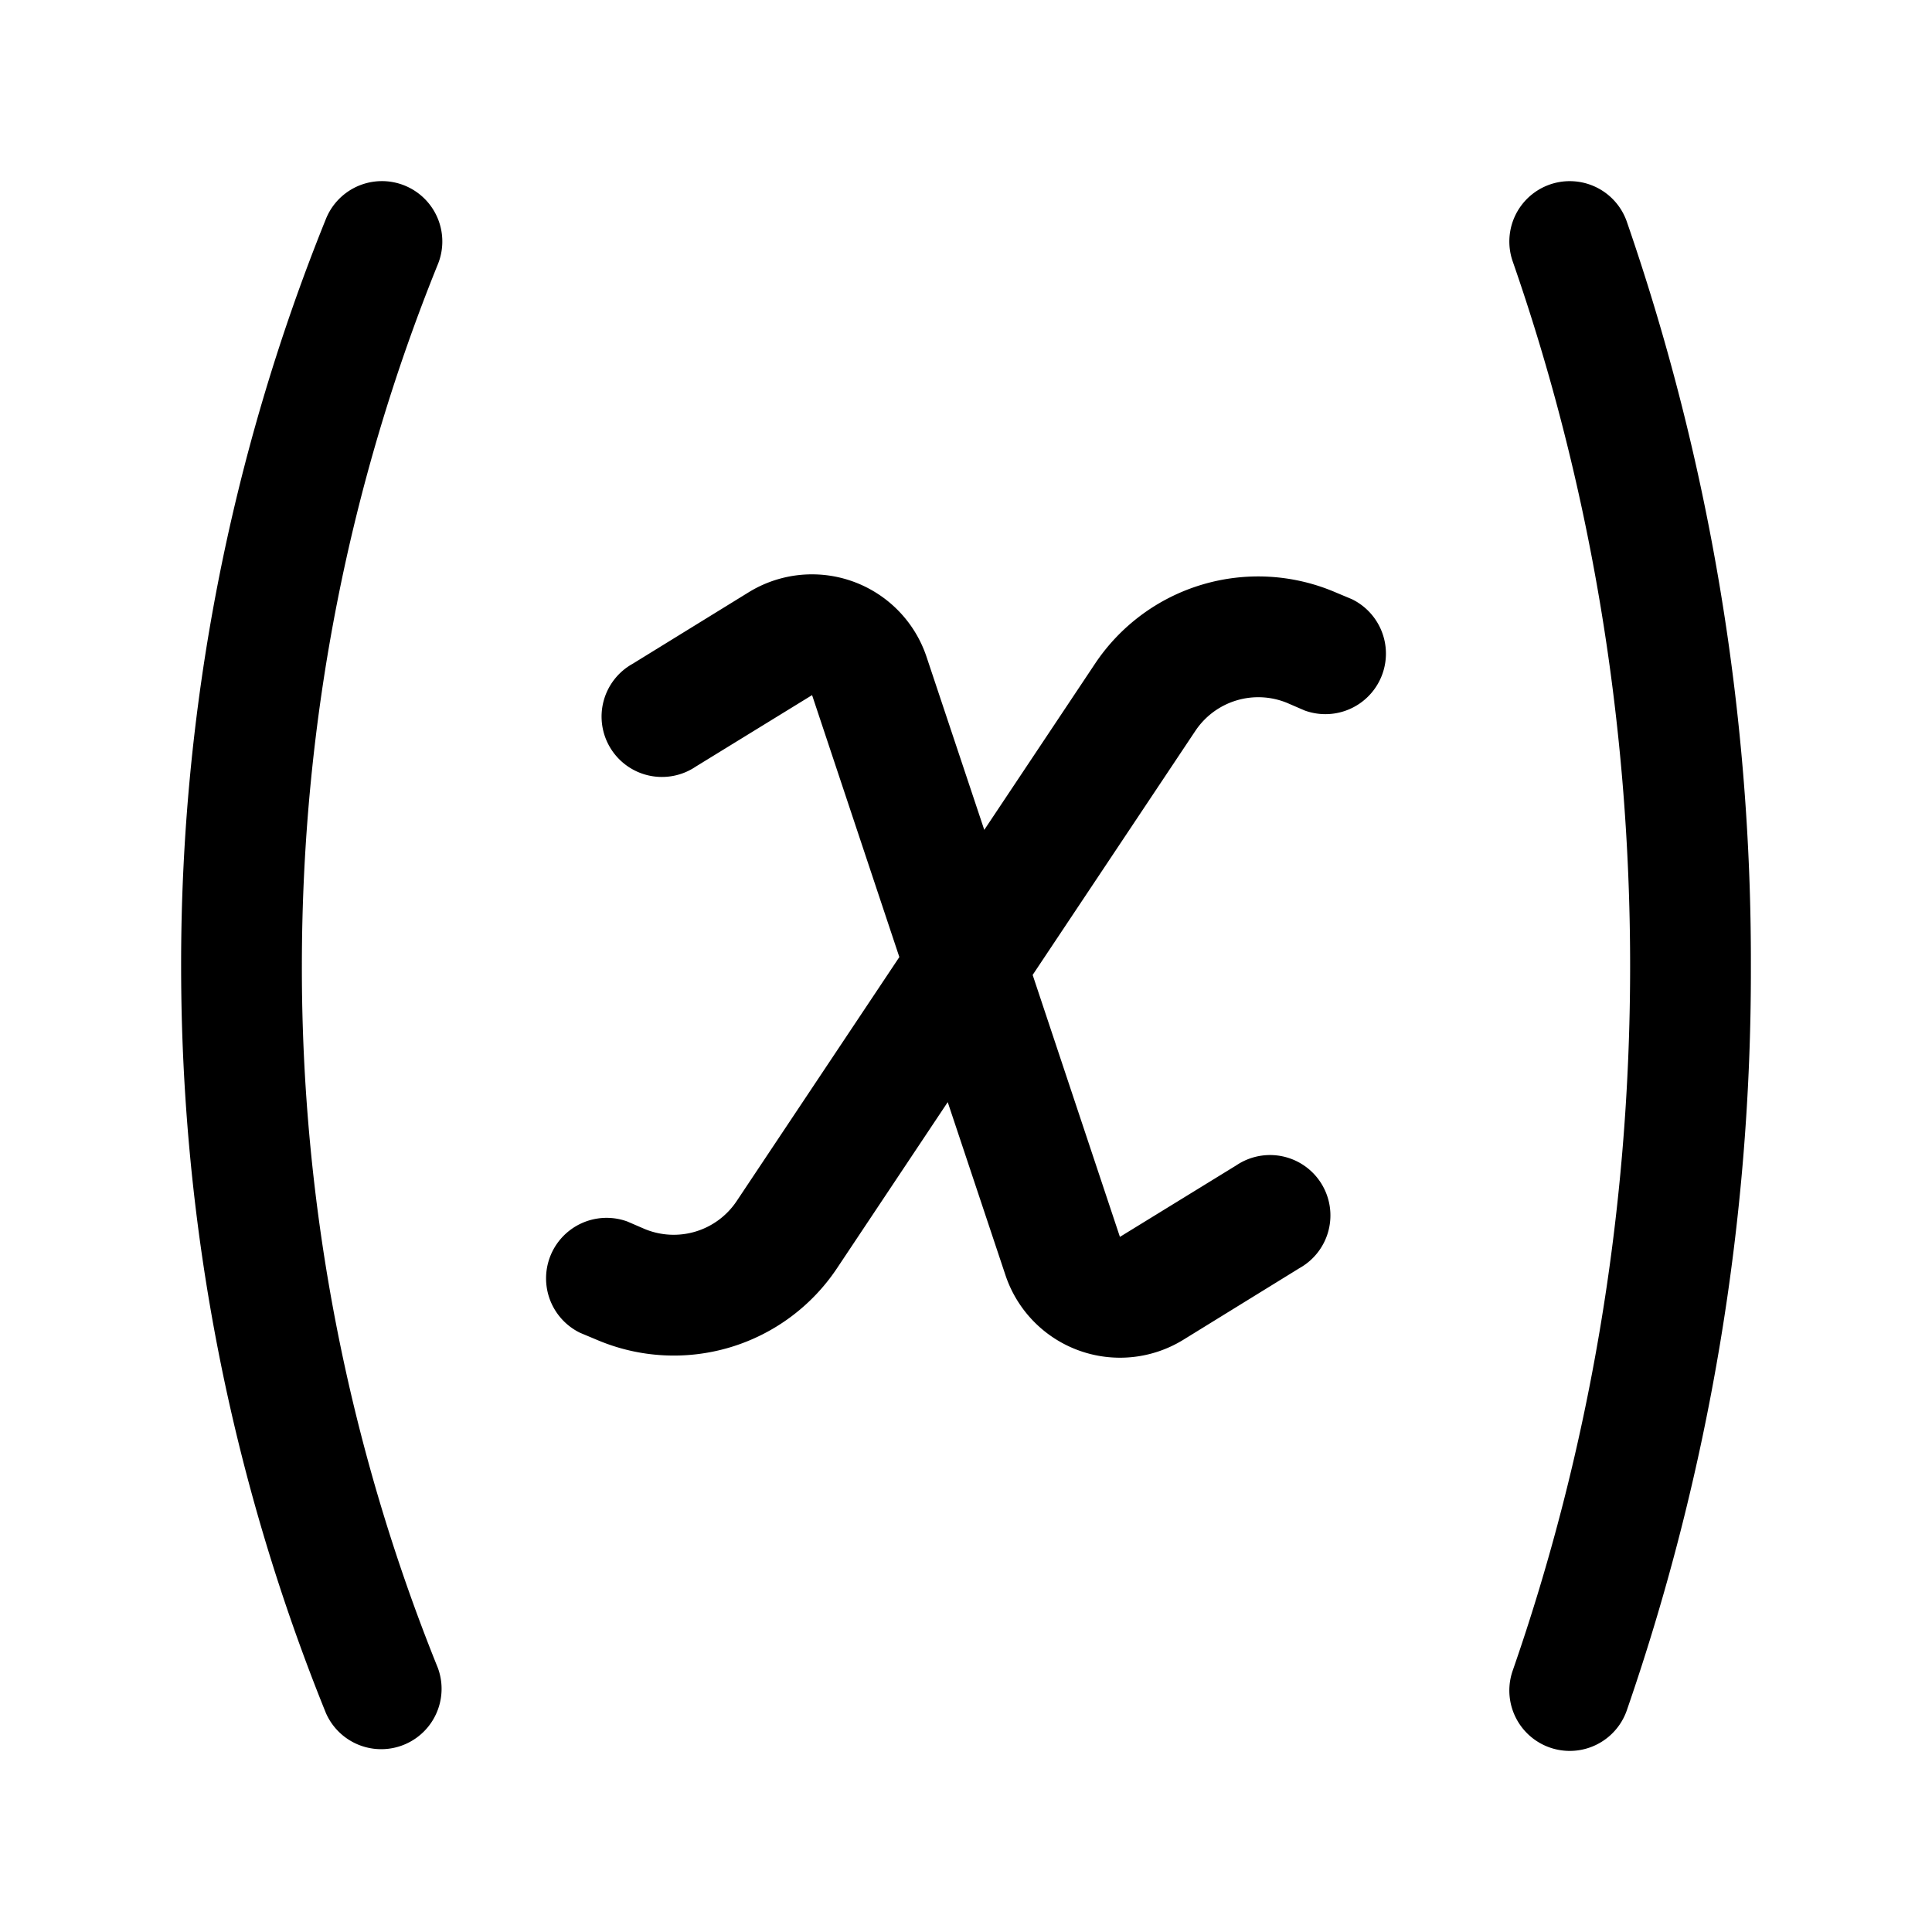 <svg xmlns="http://www.w3.org/2000/svg" width="24" height="24" viewBox="0 0 24 24"><path d="M4.732 2.25a.75.75 0 0 0-.683.469A24.7 24.7 0 0 0 2.25 12c0 3.28.638 6.414 1.799 9.281a.75.75 0 0 0 1.39-.562A23.2 23.2 0 0 1 3.75 12c0-3.085.6-6.027 1.69-8.719a.75.75 0 0 0-.708-1.031zm14.817.002a.75.75 0 0 0-.758.994c.94 2.7 1.459 5.655 1.459 8.754s-.52 6.054-1.459 8.754a.75.75 0 0 0 1.418.492A28.1 28.1 0 0 0 21.75 12a28.1 28.1 0 0 0-1.541-9.246.75.75 0 0 0-.66-.502zm-9.432 4.883a1.5 1.5 0 0 0-.816.222l-1.444.89a.75.75 0 1 0 .786 1.276l1.445-.888 1.084 3.254-2.022 3.033a.94.94 0 0 1-1.144.344l-.213-.092a.752.752 0 0 0-.586 1.383l.215.09a2.436 2.436 0 0 0 2.976-.893l1.375-2.063.717 2.149a1.5 1.5 0 0 0 2.21.803l1.443-.89a.75.75 0 1 0-.786-1.276l-1.445.888-1.084-3.254 2.022-3.033a.94.94 0 0 1 1.144-.344l.213.092a.752.752 0 0 0 .586-1.383l-.215-.09a2.436 2.436 0 0 0-2.976.893l-1.375 2.063-.717-2.149a1.5 1.5 0 0 0-1.393-1.025z"/></svg>
